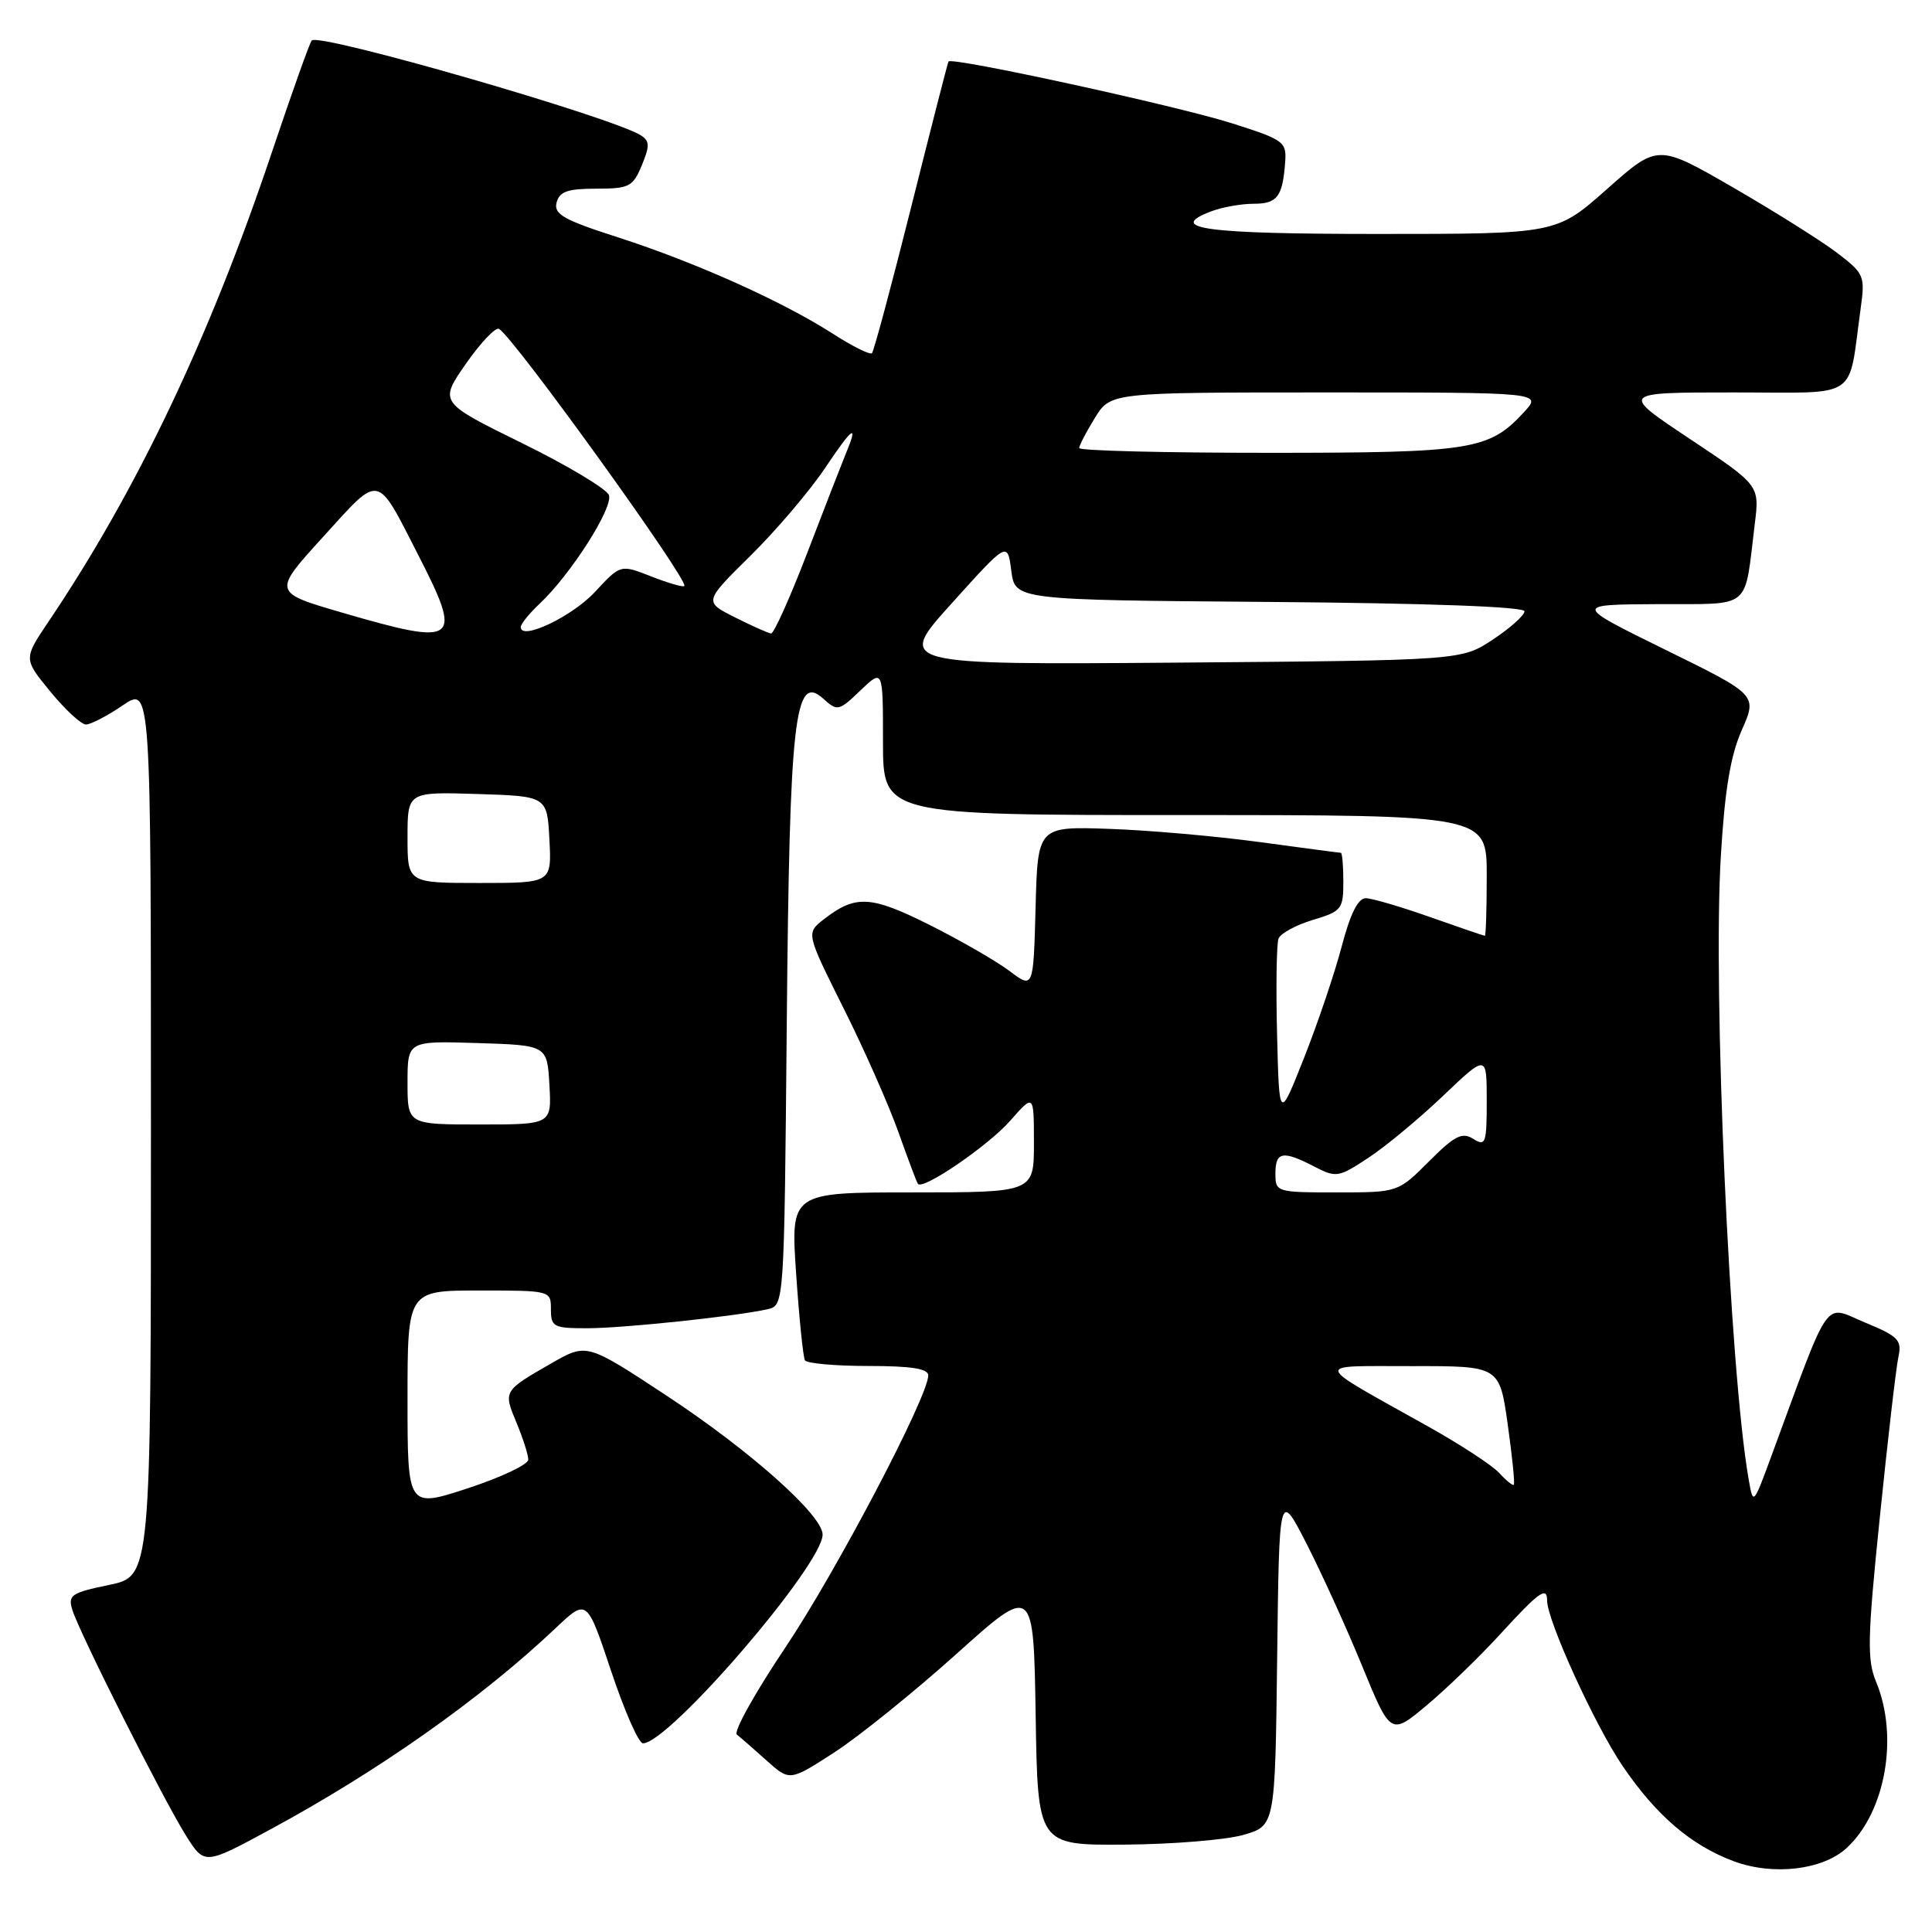 <?xml version="1.0" encoding="UTF-8" standalone="no"?>
<!DOCTYPE svg PUBLIC "-//W3C//DTD SVG 1.1//EN" "http://www.w3.org/Graphics/SVG/1.1/DTD/svg11.dtd" >
<svg xmlns="http://www.w3.org/2000/svg" xmlns:xlink="http://www.w3.org/1999/xlink" version="1.1" viewBox="0 0 256 256">
 <g >
 <path fill="currentColor"
d=" M 244.69 244.87 C 249.84 240.12 251.61 230.13 248.60 222.87 C 247.38 219.93 247.44 217.12 249.09 201.00 C 250.13 190.82 251.23 181.33 251.53 179.90 C 252.04 177.56 251.61 177.10 247.10 175.23 C 241.55 172.92 242.70 171.28 234.70 192.98 C 232.31 199.47 232.31 199.47 231.70 195.98 C 229.19 181.58 226.94 131.31 228.02 113.44 C 228.54 104.67 229.30 100.11 230.80 96.73 C 232.85 92.08 232.85 92.08 220.68 86.10 C 208.50 80.11 208.50 80.11 219.67 80.05 C 232.32 79.99 231.09 81.01 232.52 69.40 C 233.15 64.30 233.15 64.30 223.90 58.15 C 214.66 52.00 214.66 52.00 229.72 52.00 C 246.65 52.00 244.83 53.20 246.54 40.93 C 247.15 36.53 247.03 36.26 243.39 33.48 C 241.31 31.90 235.12 28.01 229.64 24.84 C 219.67 19.08 219.67 19.08 212.95 25.04 C 206.23 31.00 206.23 31.00 182.68 31.00 C 159.64 31.00 154.45 30.30 160.50 28.00 C 161.95 27.45 164.47 27.00 166.10 27.00 C 169.25 27.00 169.95 26.08 170.29 21.50 C 170.49 18.78 170.14 18.53 163.22 16.33 C 155.89 14.01 126.03 7.50 125.68 8.15 C 125.57 8.34 123.35 17.01 120.74 27.42 C 118.13 37.82 115.79 46.54 115.54 46.80 C 115.28 47.05 112.91 45.87 110.26 44.16 C 103.61 39.90 92.14 34.76 81.89 31.45 C 74.66 29.13 73.35 28.38 73.75 26.84 C 74.13 25.38 75.21 25.00 79.00 25.00 C 83.38 25.00 83.86 24.75 85.04 21.91 C 86.11 19.33 86.09 18.67 84.91 17.93 C 81.01 15.49 42.33 4.33 41.31 5.36 C 41.05 5.61 38.68 12.28 36.03 20.16 C 27.78 44.73 18.15 64.97 6.41 82.40 C 3.11 87.30 3.11 87.30 6.68 91.65 C 8.64 94.04 10.76 96.00 11.39 96.00 C 12.02 96.00 14.22 94.86 16.27 93.46 C 20.00 90.93 20.00 90.93 20.00 149.89 C 20.00 208.86 20.00 208.86 14.46 210.01 C 9.43 211.05 8.98 211.36 9.59 213.33 C 10.55 216.42 21.70 238.56 24.64 243.22 C 27.10 247.13 27.10 247.13 35.80 242.42 C 50.18 234.65 63.80 225.04 73.64 215.72 C 77.77 211.81 77.77 211.81 80.97 221.40 C 82.73 226.68 84.63 231.00 85.19 231.00 C 88.64 231.00 109.00 207.35 109.00 203.34 C 109.00 200.78 99.44 192.26 88.46 185.02 C 77.75 177.96 77.75 177.96 73.12 180.61 C 66.68 184.31 66.68 184.30 68.43 188.49 C 69.29 190.56 70.00 192.77 70.00 193.41 C 70.00 194.05 66.40 195.76 62.00 197.20 C 54.00 199.82 54.00 199.82 54.00 185.41 C 54.00 171.00 54.00 171.00 63.50 171.00 C 72.97 171.00 73.00 171.01 73.00 173.50 C 73.00 175.82 73.35 176.00 77.78 176.00 C 82.55 176.00 97.54 174.42 101.70 173.48 C 103.91 172.98 103.91 172.98 104.25 135.74 C 104.62 95.04 105.28 89.14 109.09 92.58 C 110.96 94.27 111.15 94.23 114.02 91.48 C 117.00 88.63 117.00 88.63 117.00 98.31 C 117.00 108.00 117.00 108.00 157.00 108.00 C 197.00 108.00 197.00 108.00 197.00 116.00 C 197.00 120.40 196.89 124.00 196.75 124.00 C 196.61 123.99 193.35 122.88 189.50 121.52 C 185.65 120.16 181.82 119.03 180.98 119.02 C 179.95 119.01 178.93 121.05 177.79 125.38 C 176.87 128.89 174.63 135.52 172.81 140.13 C 169.50 148.50 169.50 148.50 169.22 137.06 C 169.06 130.77 169.15 125.06 169.41 124.37 C 169.68 123.68 171.72 122.57 173.95 121.90 C 177.77 120.75 178.00 120.47 178.00 116.84 C 178.00 114.73 177.85 113.00 177.67 113.00 C 177.49 113.00 172.66 112.36 166.92 111.58 C 161.19 110.80 152.22 110.01 147.00 109.83 C 137.50 109.50 137.50 109.50 137.22 120.27 C 136.93 131.05 136.93 131.05 133.72 128.63 C 131.95 127.31 127.18 124.56 123.12 122.53 C 115.36 118.65 113.35 118.55 109.15 121.82 C 106.81 123.65 106.81 123.65 111.77 133.58 C 114.50 139.03 117.77 146.43 119.04 150.00 C 120.31 153.57 121.47 156.67 121.63 156.87 C 122.28 157.74 130.98 151.79 133.86 148.50 C 137.00 144.93 137.00 144.93 137.00 151.47 C 137.00 158.00 137.00 158.00 120.88 158.00 C 104.76 158.00 104.76 158.00 105.49 168.75 C 105.89 174.66 106.42 179.84 106.66 180.25 C 106.91 180.66 110.69 181.00 115.06 181.00 C 120.75 181.00 123.00 181.35 123.00 182.25 C 122.98 185.07 110.82 208.23 104.04 218.34 C 100.04 224.30 97.16 229.47 97.64 229.84 C 98.11 230.21 99.88 231.76 101.57 233.27 C 104.64 236.03 104.64 236.03 110.57 232.19 C 113.83 230.08 121.10 224.21 126.73 219.16 C 136.95 209.98 136.95 209.98 137.23 227.24 C 137.50 244.50 137.50 244.50 149.00 244.42 C 155.32 244.38 162.40 243.80 164.73 243.14 C 168.96 241.93 168.96 241.93 169.23 219.72 C 169.50 197.50 169.50 197.50 173.10 204.50 C 175.07 208.35 178.40 215.65 180.48 220.73 C 184.27 229.96 184.27 229.96 189.07 225.94 C 191.71 223.73 196.12 219.46 198.86 216.46 C 203.94 210.91 205.00 210.15 205.00 212.08 C 205.00 214.72 211.32 228.58 214.99 233.98 C 219.45 240.55 224.09 244.53 229.75 246.63 C 234.96 248.56 241.52 247.79 244.69 244.87 Z  M 198.67 195.19 C 197.77 194.19 193.53 191.42 189.26 189.03 C 173.64 180.28 173.85 181.04 187.10 181.02 C 198.69 181.00 198.69 181.00 199.78 188.73 C 200.38 192.99 200.74 196.59 200.59 196.74 C 200.44 196.89 199.58 196.19 198.67 195.19 Z  M 169.00 155.50 C 169.00 152.59 169.97 152.41 174.14 154.57 C 177.06 156.08 177.35 156.03 181.34 153.40 C 183.63 151.89 188.09 148.19 191.25 145.17 C 197.00 139.70 197.00 139.70 197.00 145.86 C 197.00 151.51 196.85 151.93 195.22 150.91 C 193.74 149.98 192.76 150.47 189.34 153.90 C 185.24 158.00 185.24 158.00 177.12 158.00 C 169.13 158.00 169.00 157.96 169.00 155.50 Z  M 54.00 143.46 C 54.00 137.92 54.00 137.92 63.25 138.21 C 72.50 138.50 72.50 138.50 72.80 143.75 C 73.10 149.00 73.10 149.00 63.55 149.00 C 54.00 149.00 54.00 149.00 54.00 143.46 Z  M 54.00 110.96 C 54.00 104.92 54.00 104.92 63.25 105.21 C 72.50 105.50 72.50 105.50 72.80 111.25 C 73.10 117.00 73.10 117.00 63.55 117.00 C 54.00 117.00 54.00 117.00 54.00 110.96 Z  M 126.13 79.92 C 133.50 71.74 133.50 71.74 134.00 75.62 C 134.50 79.50 134.50 79.50 168.25 79.76 C 189.27 79.93 202.00 80.39 202.00 81.00 C 202.00 81.53 200.12 83.22 197.82 84.74 C 193.65 87.50 193.65 87.50 156.20 87.80 C 118.75 88.09 118.75 88.09 126.13 79.92 Z  M 45.31 81.17 C 36.12 78.49 36.12 78.49 42.83 71.12 C 50.47 62.71 49.81 62.59 55.40 73.50 C 61.38 85.17 60.73 85.66 45.31 81.17 Z  M 69.00 83.10 C 69.00 82.69 70.12 81.29 71.50 80.00 C 75.63 76.12 81.30 67.23 80.68 65.60 C 80.36 64.77 75.17 61.66 69.14 58.70 C 58.18 53.31 58.18 53.31 61.74 48.19 C 63.71 45.38 65.68 43.30 66.13 43.58 C 68.19 44.85 91.34 76.99 90.68 77.65 C 90.50 77.83 88.53 77.26 86.29 76.38 C 82.22 74.78 82.22 74.78 78.86 78.41 C 75.81 81.70 69.00 84.94 69.00 83.10 Z  M 97.38 81.80 C 93.26 79.73 93.26 79.73 99.46 73.62 C 102.87 70.25 107.31 65.03 109.33 62.01 C 113.03 56.49 113.81 55.97 112.04 60.20 C 111.52 61.47 109.23 67.34 106.97 73.25 C 104.70 79.16 102.54 83.97 102.17 83.94 C 101.80 83.90 99.65 82.94 97.38 81.80 Z  M 143.00 59.37 C 143.00 59.02 143.94 57.22 145.08 55.37 C 147.16 52.00 147.16 52.00 175.76 52.00 C 204.35 52.00 204.35 52.00 201.92 54.63 C 197.30 59.64 195.05 60.00 168.03 60.00 C 154.26 60.00 143.00 59.72 143.00 59.37 Z "/>
</g>
</svg>